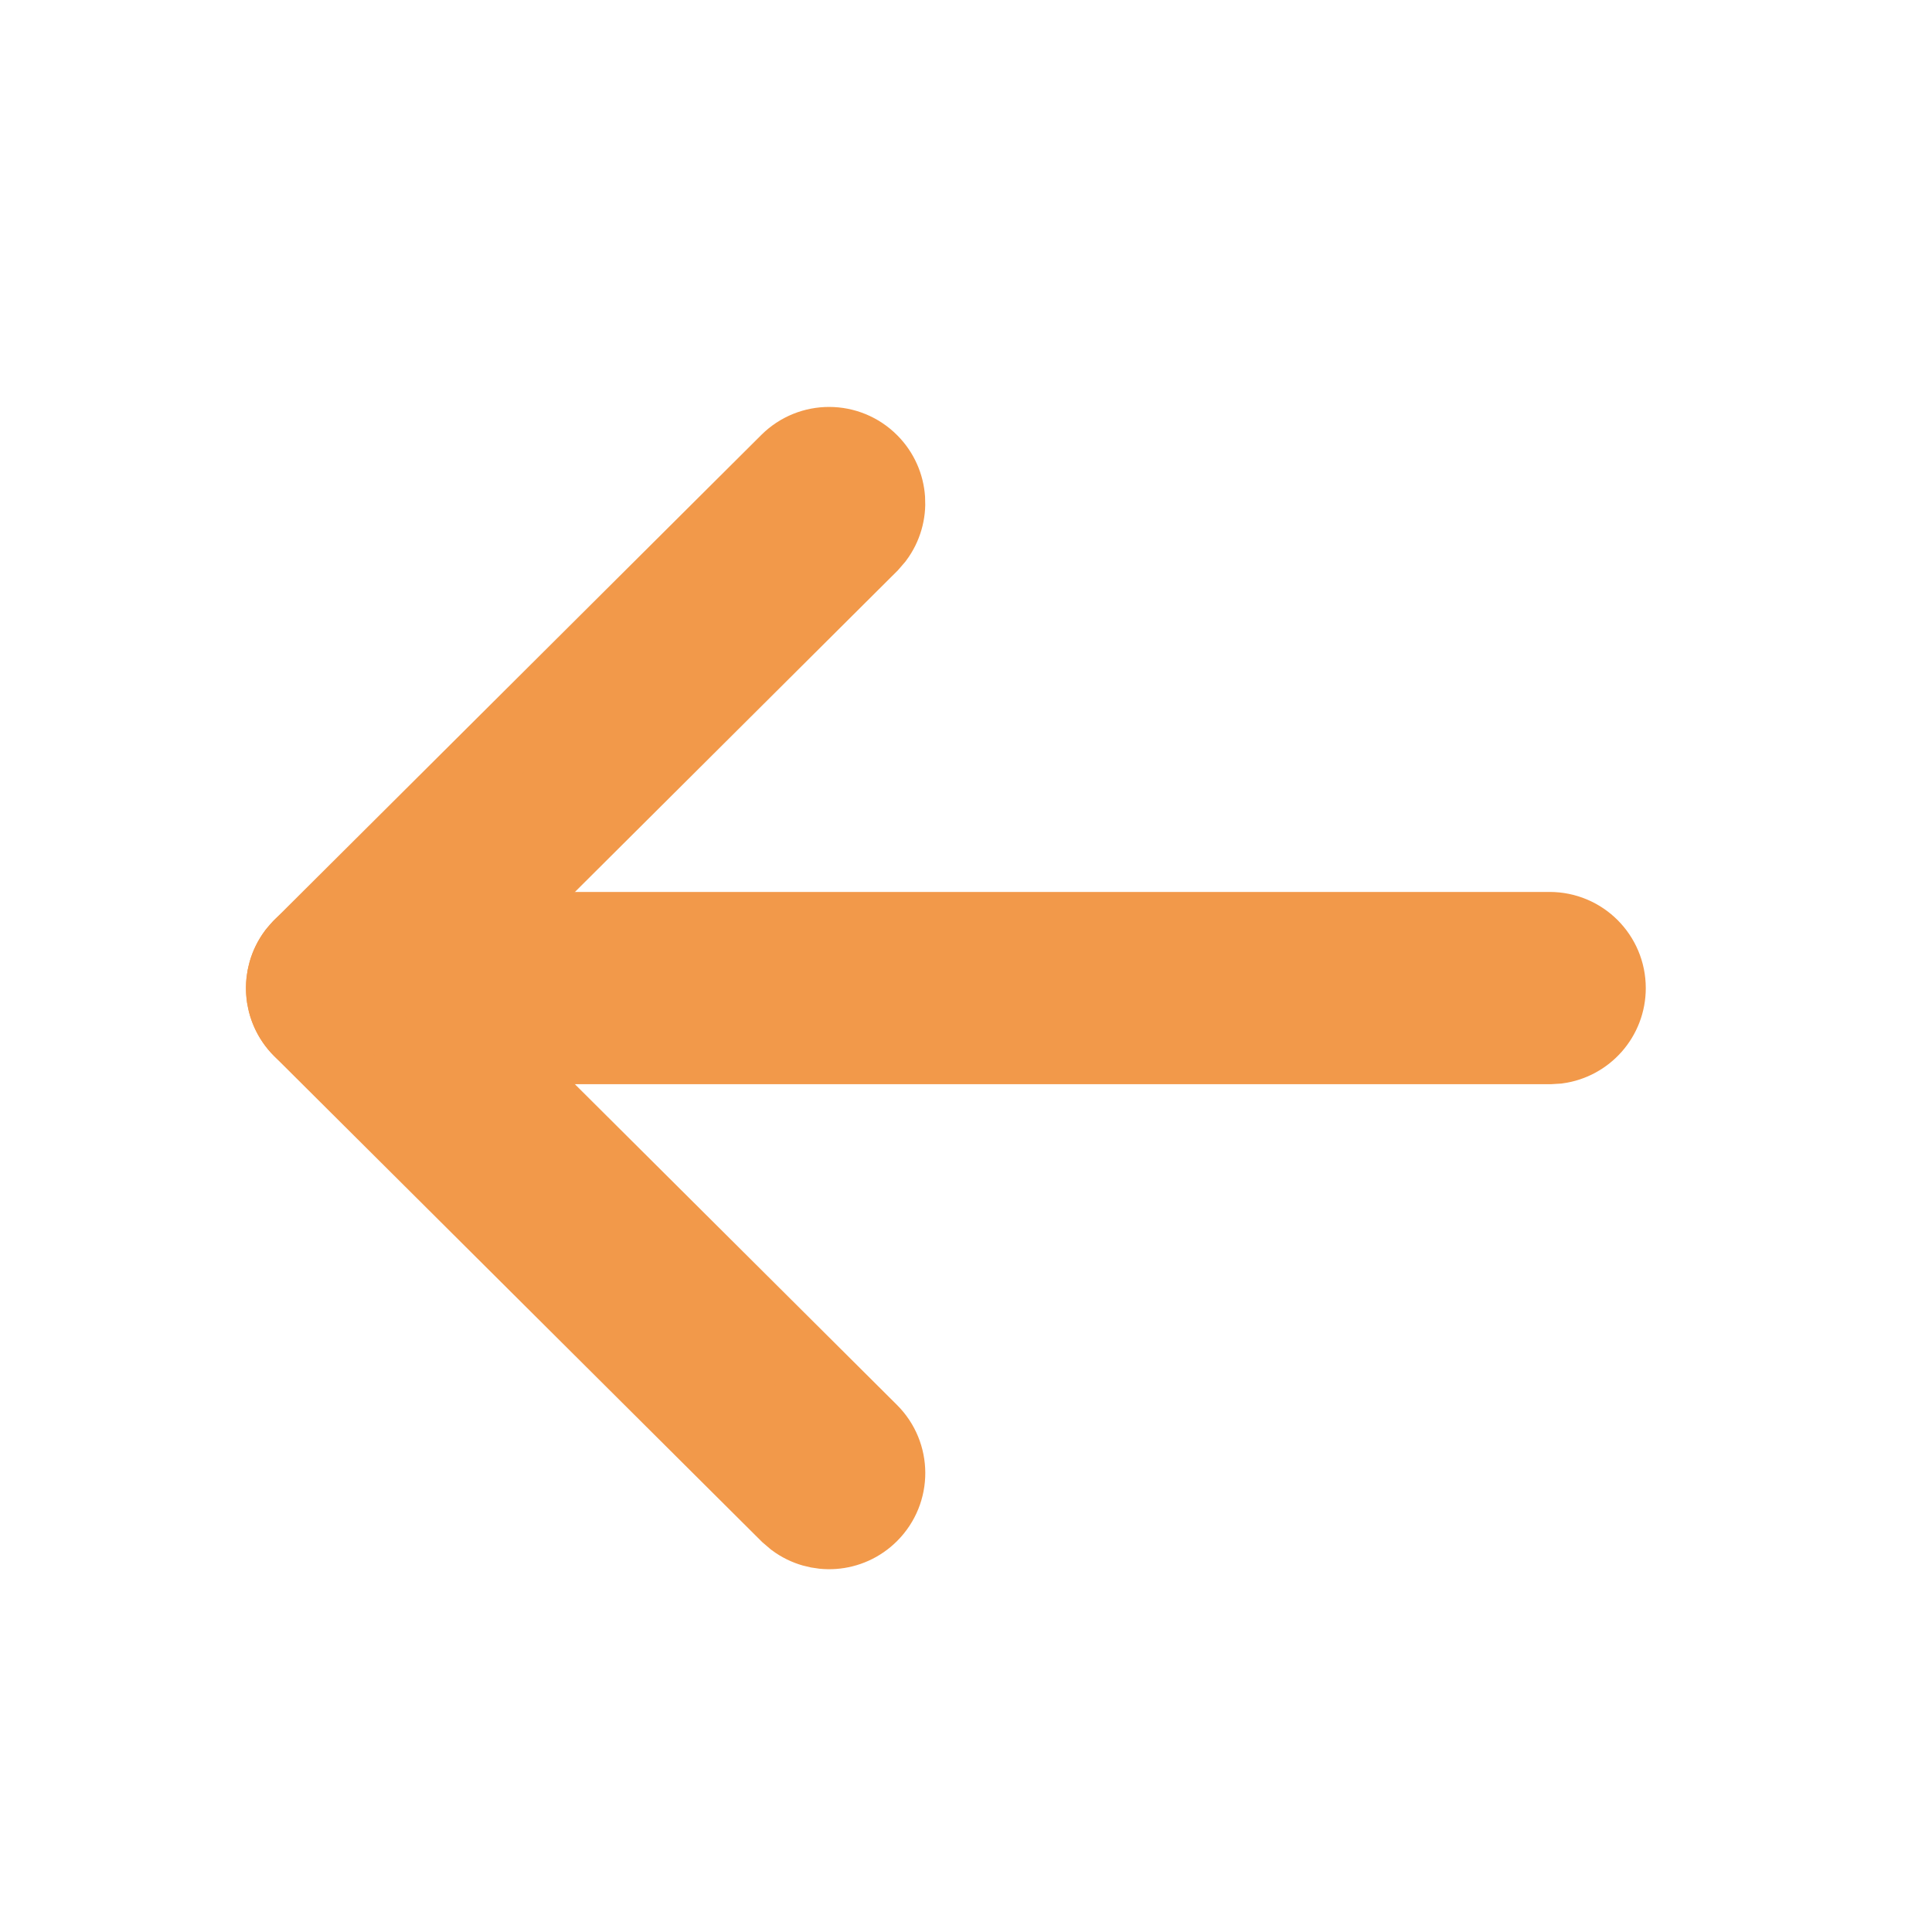 <svg width="27" height="27" viewBox="0 0 27 27" fill="none" xmlns="http://www.w3.org/2000/svg">
<path d="M22.5 13.809C22.5 14.236 22.183 14.589 21.771 14.645L21.656 14.652L4.781 14.652C4.315 14.652 3.938 14.274 3.938 13.809C3.938 13.381 4.255 13.028 4.667 12.973L4.781 12.965L21.656 12.965C22.122 12.965 22.5 13.342 22.5 13.809Z" fill="#F2994A" stroke="#F2994A"/>
<path d="M12.182 19.988C12.513 20.317 12.514 20.851 12.185 21.181C11.886 21.482 11.418 21.51 11.087 21.265L10.992 21.184L4.186 14.407C3.884 14.107 3.857 13.637 4.103 13.306L4.186 13.211L10.992 6.433C11.322 6.104 11.856 6.105 12.185 6.436C12.484 6.736 12.51 7.204 12.264 7.534L12.182 7.629L5.977 13.809L12.182 19.988Z" fill="#F2994A" stroke="#F2994A"/>
</svg>
